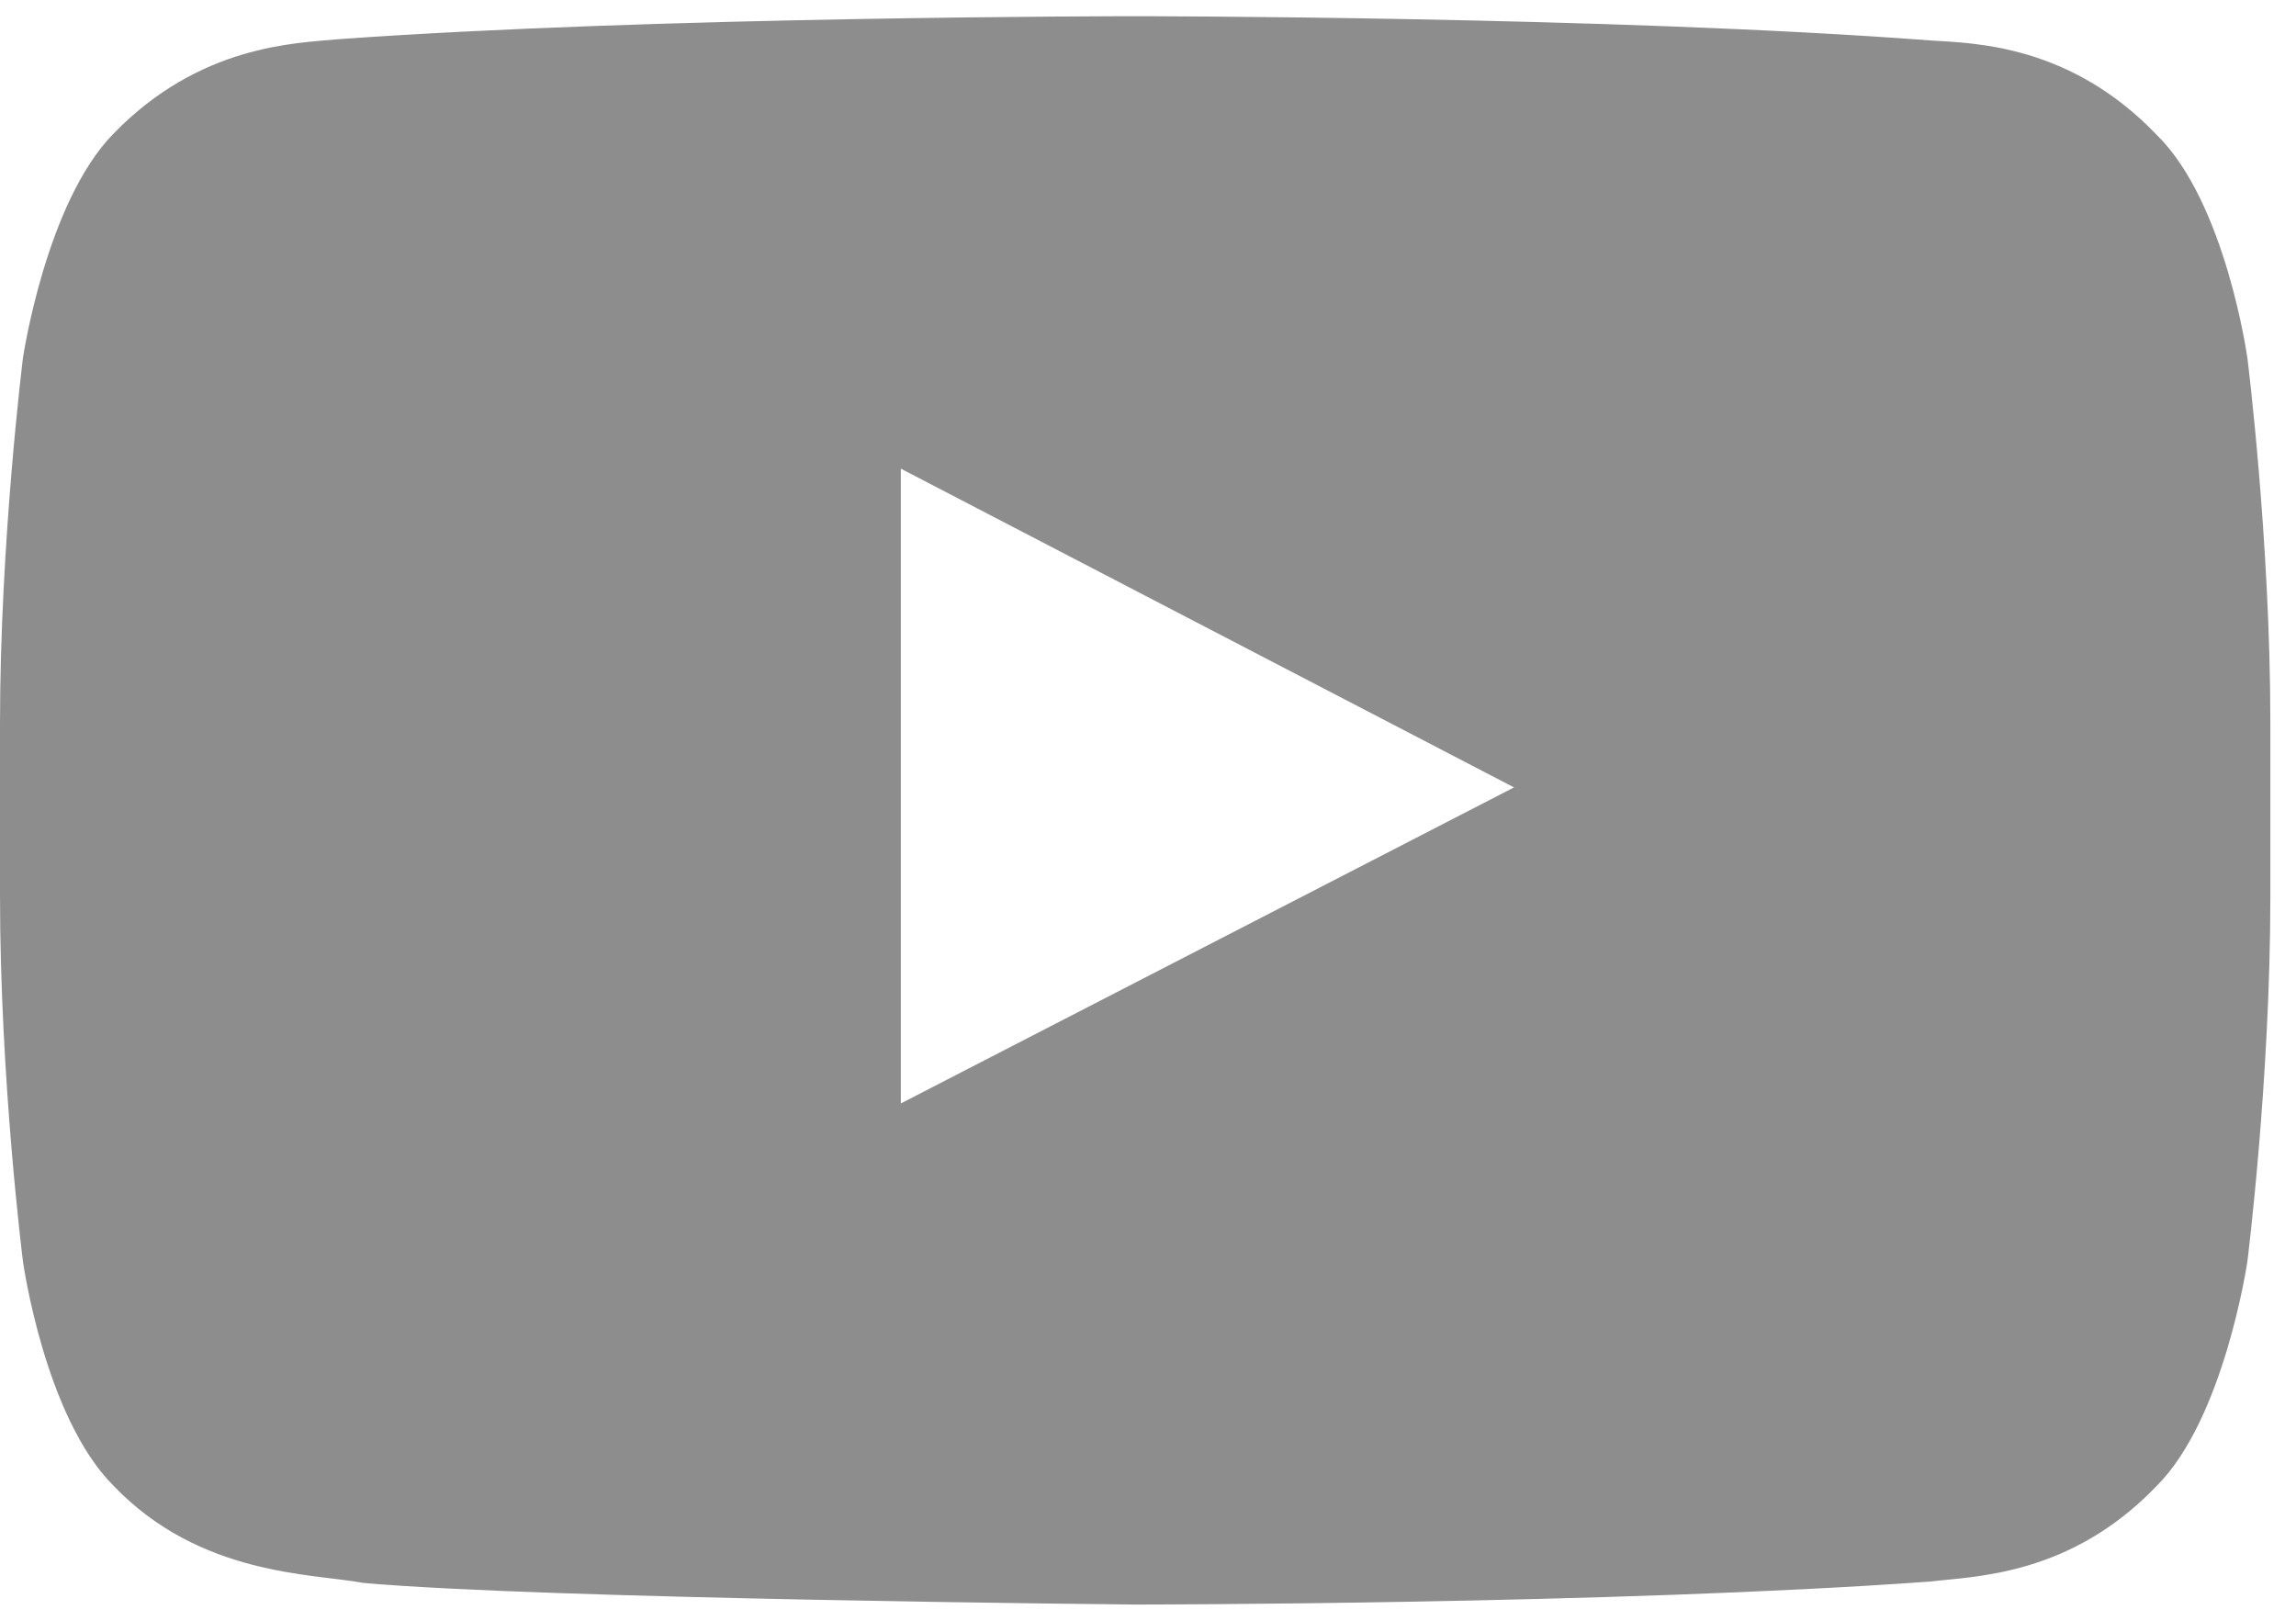 <svg width="17" height="12" viewBox="0 0 17 12" fill="none" xmlns="http://www.w3.org/2000/svg"><path fill-rule="evenodd" clip-rule="evenodd" d="M6.67 8.17v-4.7l4.54 2.36-4.54 2.34Zm9.97-5.52S16.48 1.5 15.97 1C15.33.33 14.62.32 14.3.3 11.94.12 8.4.12 8.4.12s-3.54 0-5.89.17C2.19.32 1.48.33.84.99.34 1.5.17 2.65.17 2.65S0 4.01 0 5.36v1.27C0 8 .17 9.34.17 9.34S.33 10.49.84 11c.64.67 1.48.65 1.85.72 1.34.12 5.71.16 5.71.16s3.54 0 5.89-.17c.33-.04 1.04-.04 1.68-.71.5-.5.67-1.66.67-1.66s.17-1.35.17-2.7V5.35c0-1.35-.17-2.7-.17-2.7Z" fill="#8D8D8D"/></svg>